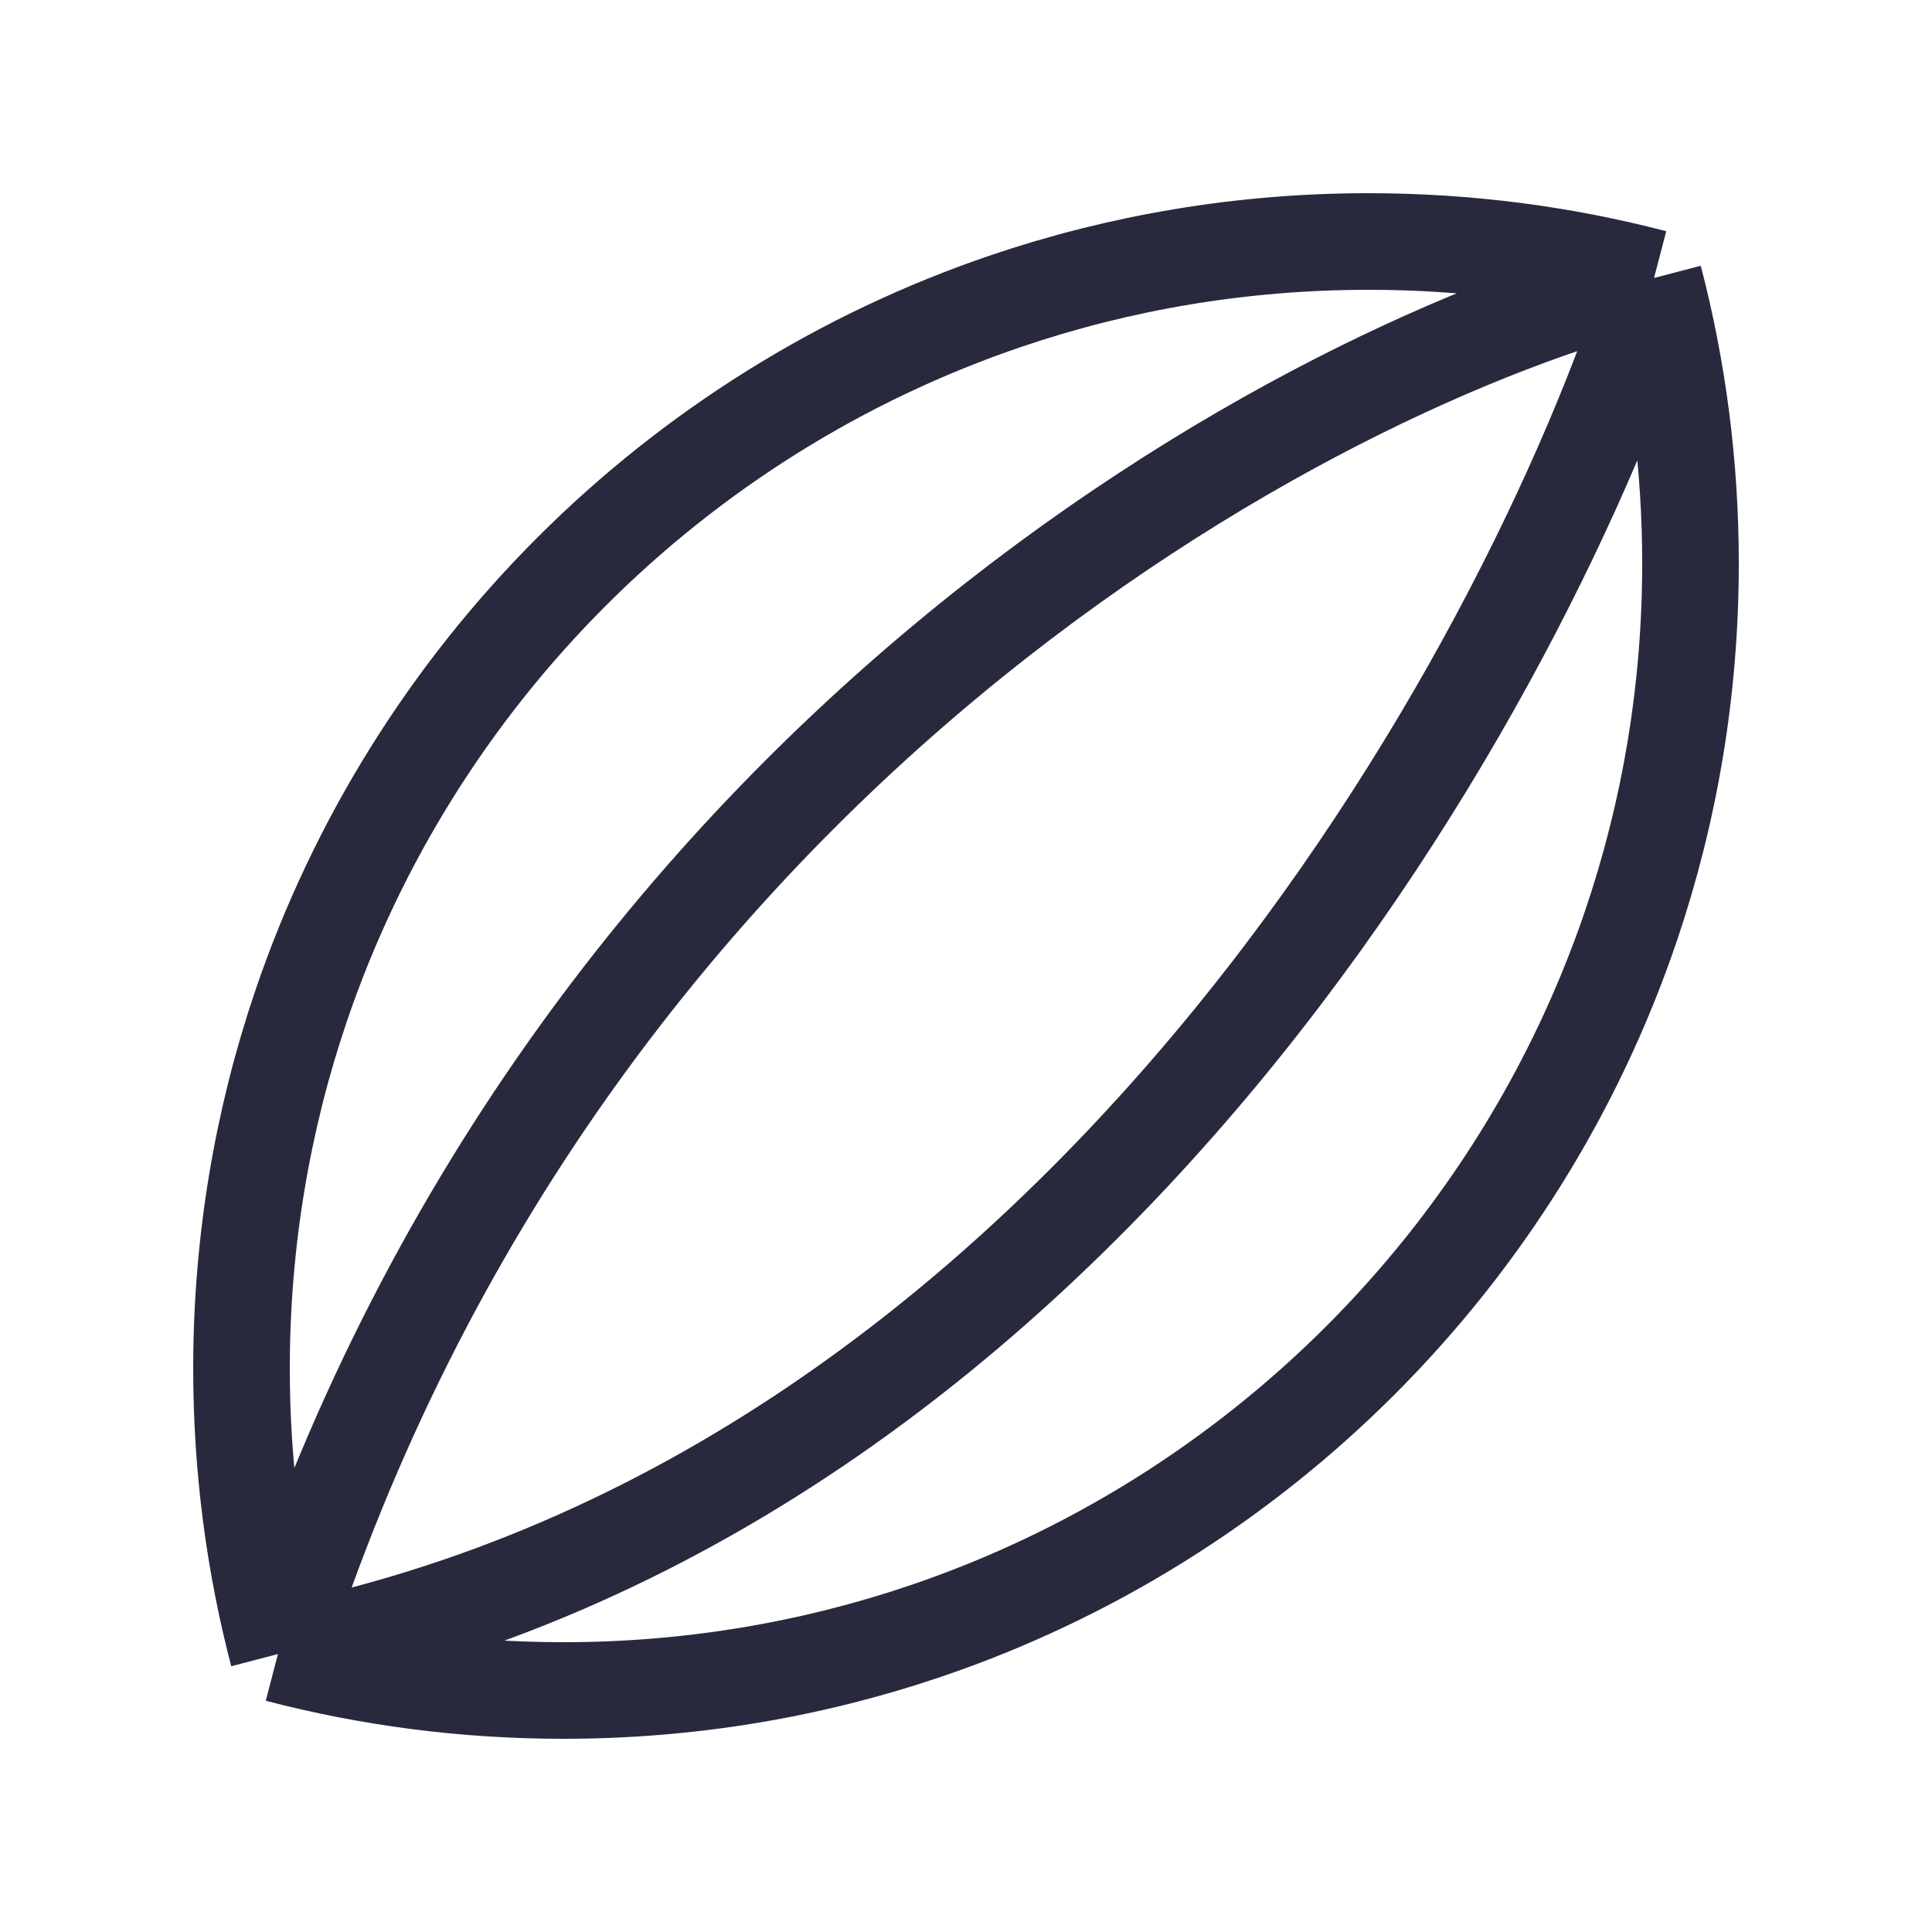<svg width="24" height="24" viewBox="0 0 24 24" fill="none" xmlns="http://www.w3.org/2000/svg">
<path d="M20.547 3.453C20.843 4.586 21 5.775 21 7C21 8.574 20.74 10.088 20.261 11.5C18.866 15.612 15.612 18.866 11.5 20.261C10.088 20.74 8.574 21 7 21C5.775 21 4.586 20.843 3.453 20.547M20.547 3.453C19.414 3.157 18.225 3 17 3C15.426 3 13.912 3.26 12.5 3.739C8.388 5.134 5.134 8.388 3.739 12.5C3.26 13.912 3 15.426 3 17C3 18.225 3.157 19.414 3.453 20.547M20.547 3.453C16.333 4.5 7.016 9.384 3.453 20.547M20.547 3.453C19 8.333 13.416 18.584 3.453 20.547" stroke="#28293D" stroke-width="1.2"/>
</svg>
